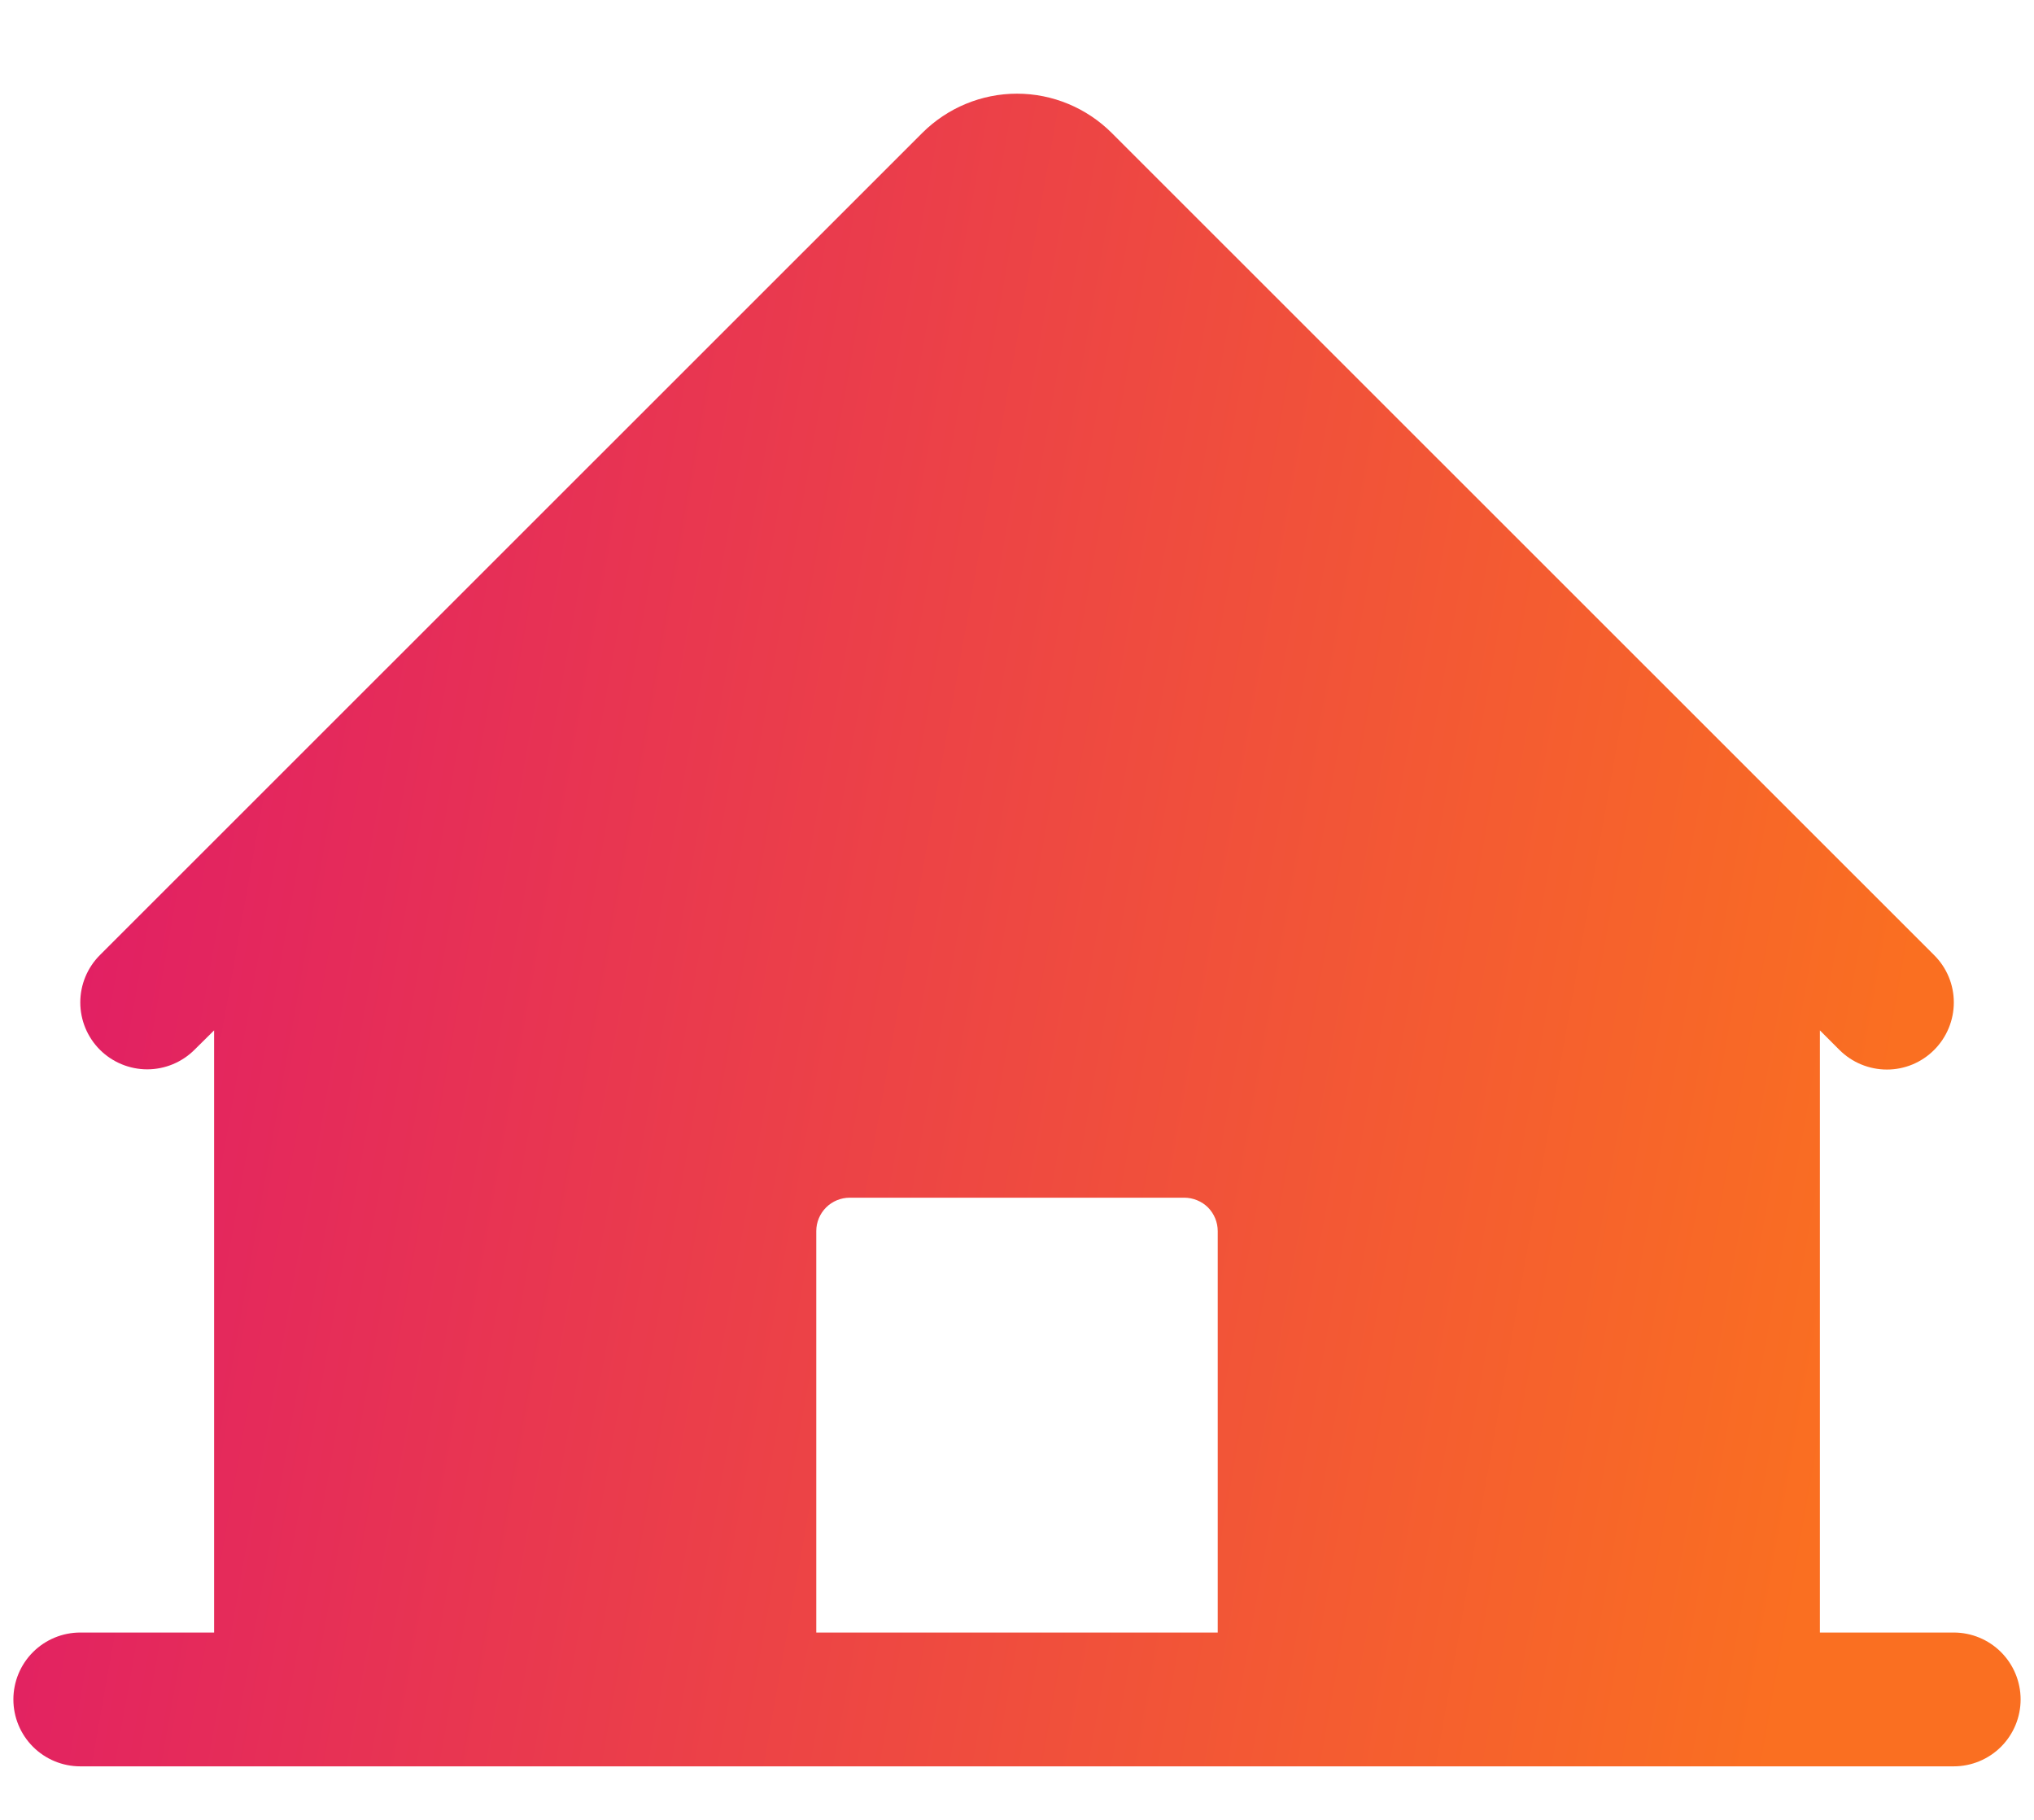 <svg width="19" height="17" viewBox="0 0 19 17" fill="none" xmlns="http://www.w3.org/2000/svg">
<path d="M18.25 15.25H17V9.625L17.183 9.808C17.3 9.925 17.46 9.991 17.626 9.991C17.792 9.991 17.951 9.925 18.068 9.807C18.185 9.69 18.251 9.53 18.251 9.364C18.251 9.198 18.185 9.039 18.067 8.922L10.384 1.241C10.149 1.007 9.831 0.875 9.5 0.875C9.169 0.875 8.851 1.007 8.616 1.241L0.933 8.922C0.816 9.039 0.75 9.198 0.75 9.364C0.75 9.53 0.816 9.689 0.933 9.806C1.05 9.923 1.21 9.989 1.375 9.989C1.541 9.989 1.7 9.923 1.817 9.806L2 9.625V15.25H0.75C0.584 15.25 0.425 15.316 0.308 15.433C0.191 15.55 0.125 15.709 0.125 15.875C0.125 16.041 0.191 16.2 0.308 16.317C0.425 16.434 0.584 16.5 0.75 16.5H18.25C18.416 16.5 18.575 16.434 18.692 16.317C18.809 16.2 18.875 16.041 18.875 15.875C18.875 15.709 18.809 15.55 18.692 15.433C18.575 15.316 18.416 15.25 18.25 15.25ZM11.375 15.25H7.625V11.5C7.625 11.417 7.658 11.338 7.717 11.279C7.775 11.221 7.855 11.188 7.938 11.188H11.062C11.145 11.188 11.225 11.221 11.284 11.279C11.342 11.338 11.375 11.417 11.375 11.5V15.25Z" fill="url(#paint0_linear_816_6159)"/>
<defs>
<linearGradient id="paint0_linear_816_6159" x1="0.125" y1="2.943" x2="18.38" y2="6.187" gradientUnits="userSpaceOnUse">
<stop stop-color="#DF186A"/>
<stop offset="1" stop-color="#FA6F21"/>
</linearGradient>
</defs>
</svg>
